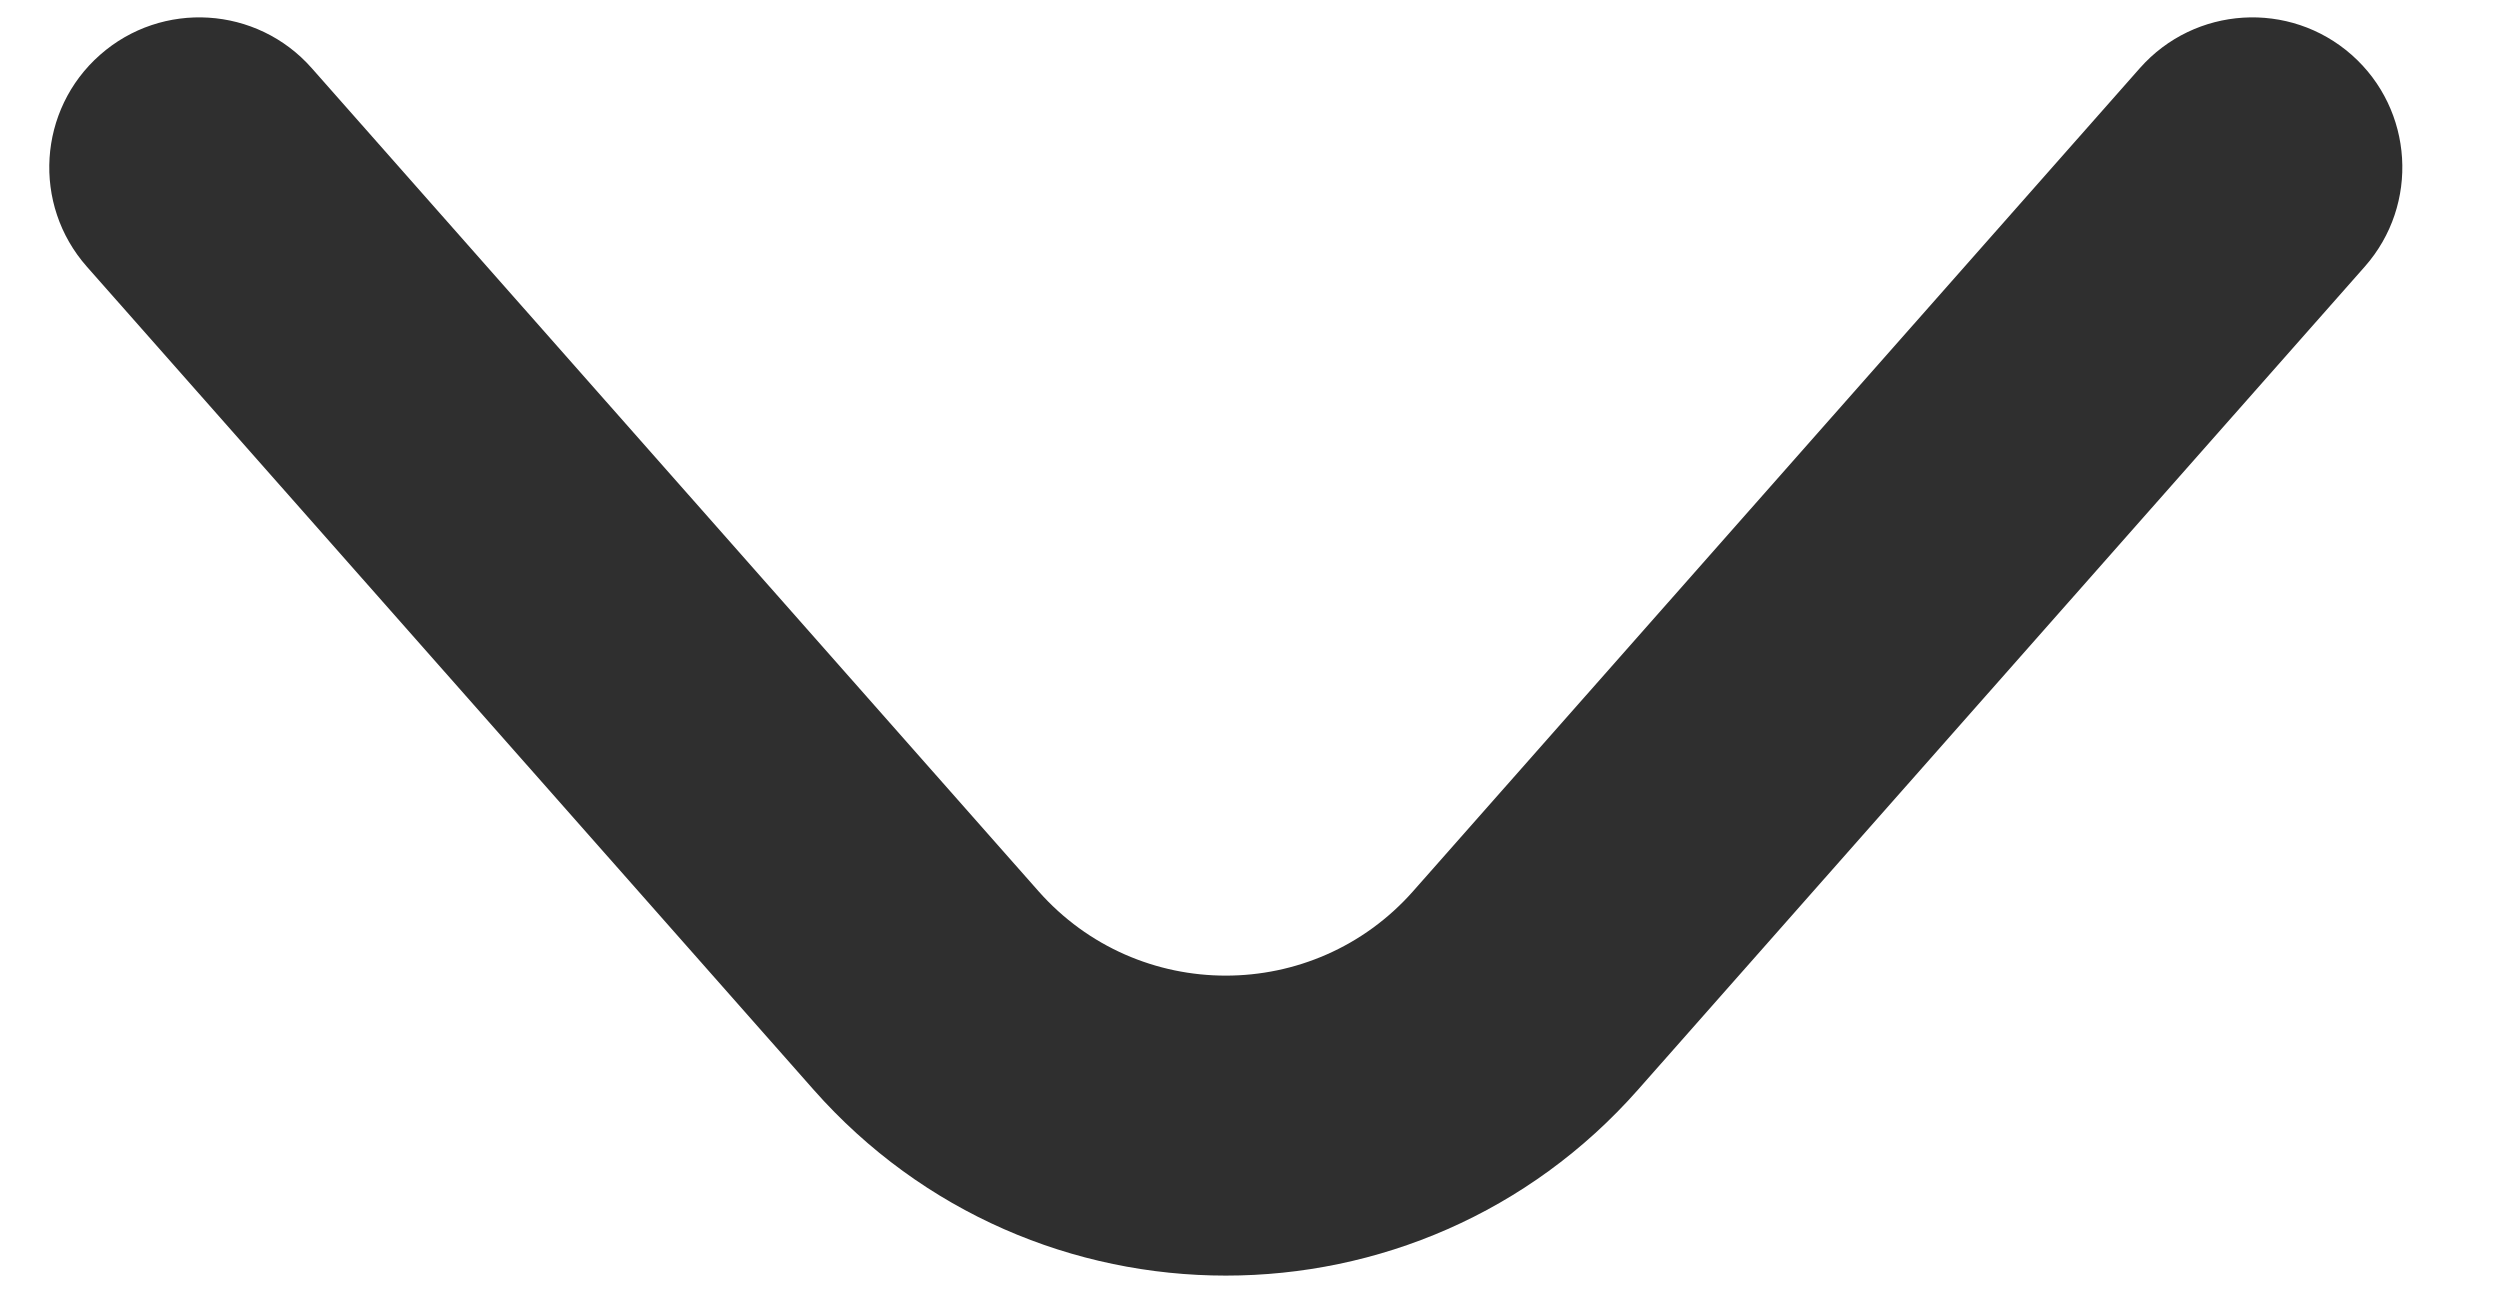 <svg width="25" height="13" viewBox="0 0 25 13" fill="none" xmlns="http://www.w3.org/2000/svg">
<path fill-rule="evenodd" clip-rule="evenodd" d="M8.135 10.896C10.325 13.376 14.192 13.376 16.381 10.896L23.648 2.666C24.196 2.045 24.137 1.097 23.517 0.549C22.896 0.001 21.948 0.06 21.399 0.681L14.132 8.911C13.137 10.038 11.379 10.038 10.384 8.911L3.117 0.681C2.569 0.06 1.621 0.001 1 0.549C0.379 1.097 0.32 2.045 0.868 2.666L8.135 10.896Z" fill="#2F2F2F"/>
</svg>
